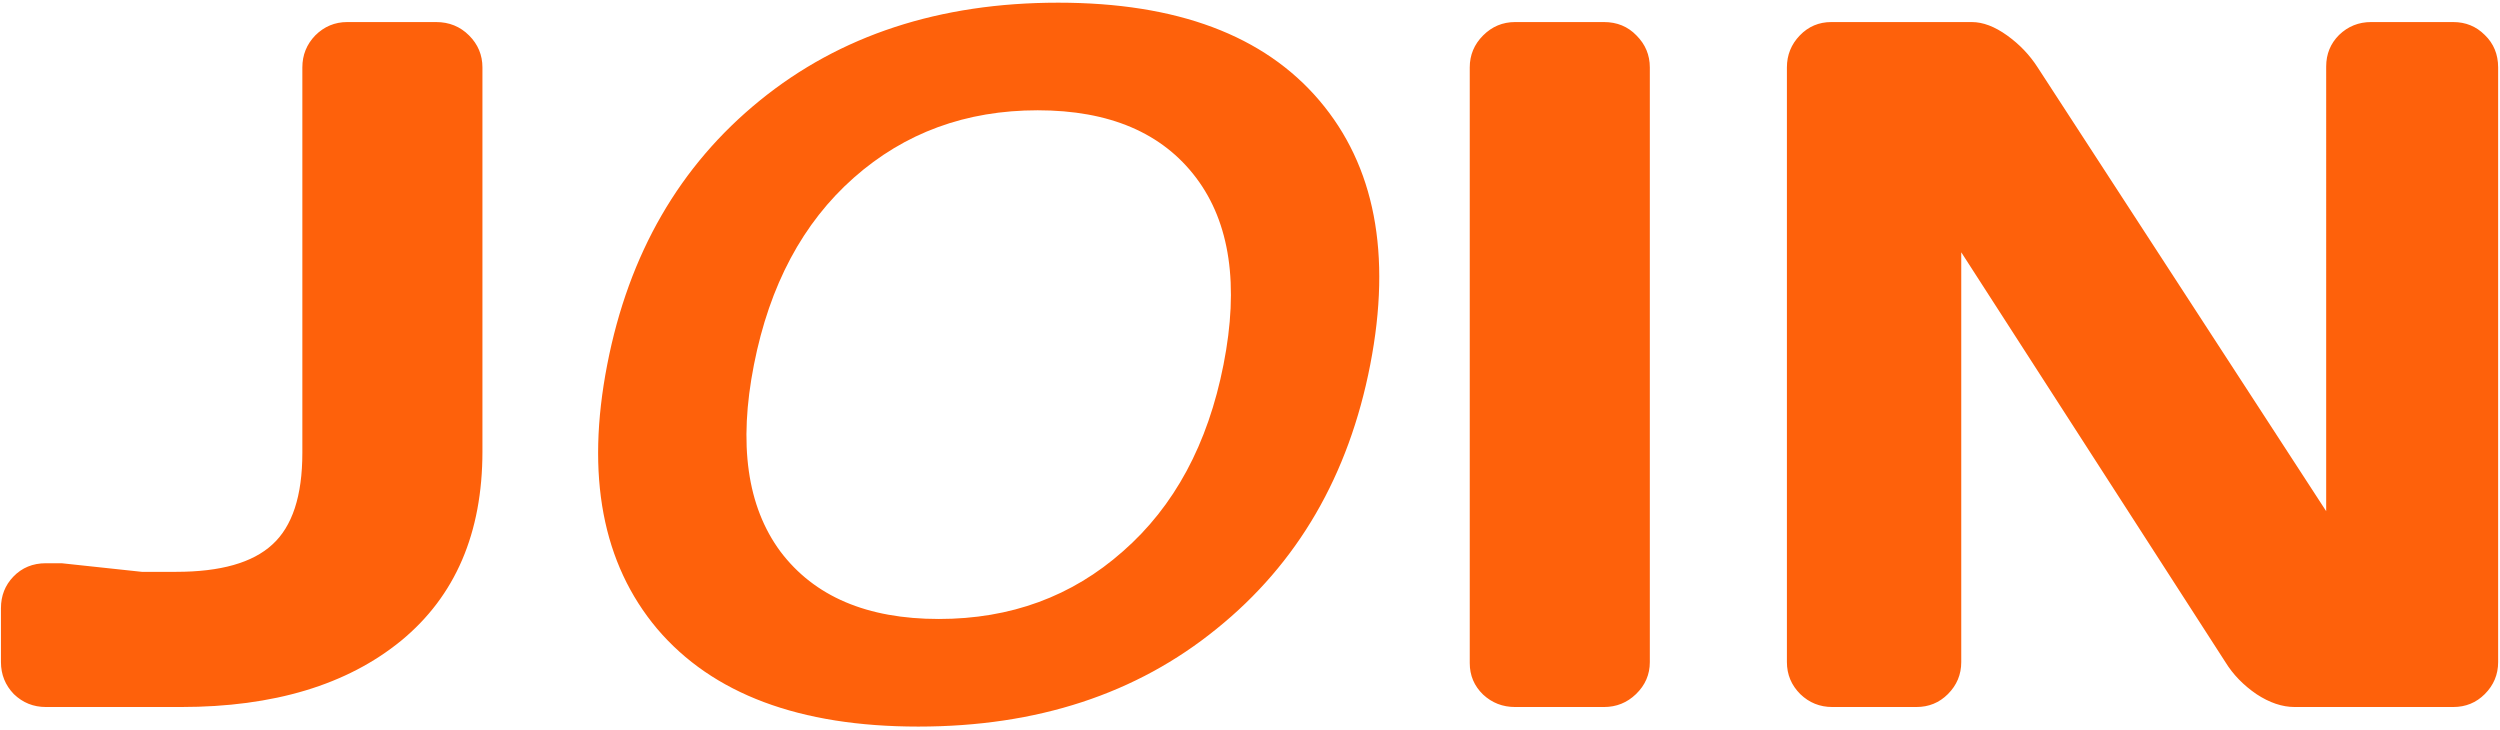 <svg width="442" height="129" fill="none" xmlns="http://www.w3.org/2000/svg"><path d="m10.894 99.58 14.187 1.521h6.08c7.826 0 13.485-1.605 16.975-4.814 3.547-3.209 5.32-8.614 5.32-16.214v-68.15c0-2.196.76-4.082 2.28-5.659C57.314 4.688 59.2 3.9 61.396 3.9h15.707c2.309 0 4.25.788 5.827 2.364 1.577 1.577 2.365 3.463 2.365 5.658V79.82c0 14.412-4.786 25.56-14.356 33.442C61.367 121.087 48.389 125 32.005 125H8.107c-2.196 0-4.082-.76-5.658-2.28-1.52-1.577-2.28-3.463-2.28-5.658v-9.543c0-2.196.732-4.054 2.196-5.574 1.52-1.576 3.434-2.364 5.742-2.364h2.787Zm140.047-68.147c-8.993 7.956-14.873 18.967-17.641 33.034-2.767 14.067-1.21 25.078 4.67 33.034 5.996 7.955 15.335 11.933 28.018 11.933 12.684 0 23.522-3.978 32.515-11.933 9.109-7.956 15.047-18.968 17.814-33.034 2.768-14.067 1.154-25.078-4.842-33.034-5.996-7.956-15.335-11.934-28.018-11.934-12.684 0-23.522 3.978-32.516 11.934Zm82.326-13.663c9.8 11.53 12.798 27.095 8.993 46.697-3.805 19.6-12.856 35.167-27.153 46.697-14.182 11.53-31.766 17.295-52.751 17.295s-36.377-5.765-46.178-17.295c-9.685-11.53-12.625-27.096-8.821-46.697 3.805-19.602 12.799-35.167 26.981-46.697C148.52 6.24 166.104.474 187.089.474c20.984 0 36.377 5.765 46.178 17.296Zm26.584 99.461V11.922c0-2.195.788-4.081 2.364-5.658 1.577-1.576 3.463-2.364 5.658-2.364h15.708c2.308 0 4.223.788 5.743 2.364 1.576 1.577 2.364 3.463 2.364 5.658v105.14c0 2.195-.816 4.081-2.449 5.658-1.576 1.52-3.462 2.28-5.658 2.28h-15.708c-2.195 0-4.081-.732-5.658-2.196-1.576-1.52-2.364-3.378-2.364-5.573Zm56.074-.169V11.922c0-2.195.76-4.081 2.28-5.658 1.52-1.576 3.378-2.364 5.574-2.364h24.828c1.971 0 4.054.788 6.249 2.364 2.196 1.577 3.998 3.463 5.405 5.658l51.008 78.454V11.753c0-2.195.76-4.053 2.28-5.573 1.576-1.52 3.462-2.28 5.658-2.28h14.525c2.196 0 4.054.76 5.574 2.28 1.576 1.52 2.364 3.434 2.364 5.742v105.14c0 2.195-.788 4.081-2.364 5.658-1.52 1.52-3.378 2.28-5.574 2.28h-28.037c-2.196 0-4.448-.76-6.756-2.28-2.308-1.577-4.138-3.463-5.489-5.658l-46.701-72.458v72.458c0 2.195-.788 4.081-2.364 5.658-1.52 1.52-3.378 2.28-5.574 2.28h-14.863c-2.196 0-4.082-.76-5.658-2.28-1.577-1.577-2.365-3.463-2.365-5.658Z" fill="#FE610B"/></svg>